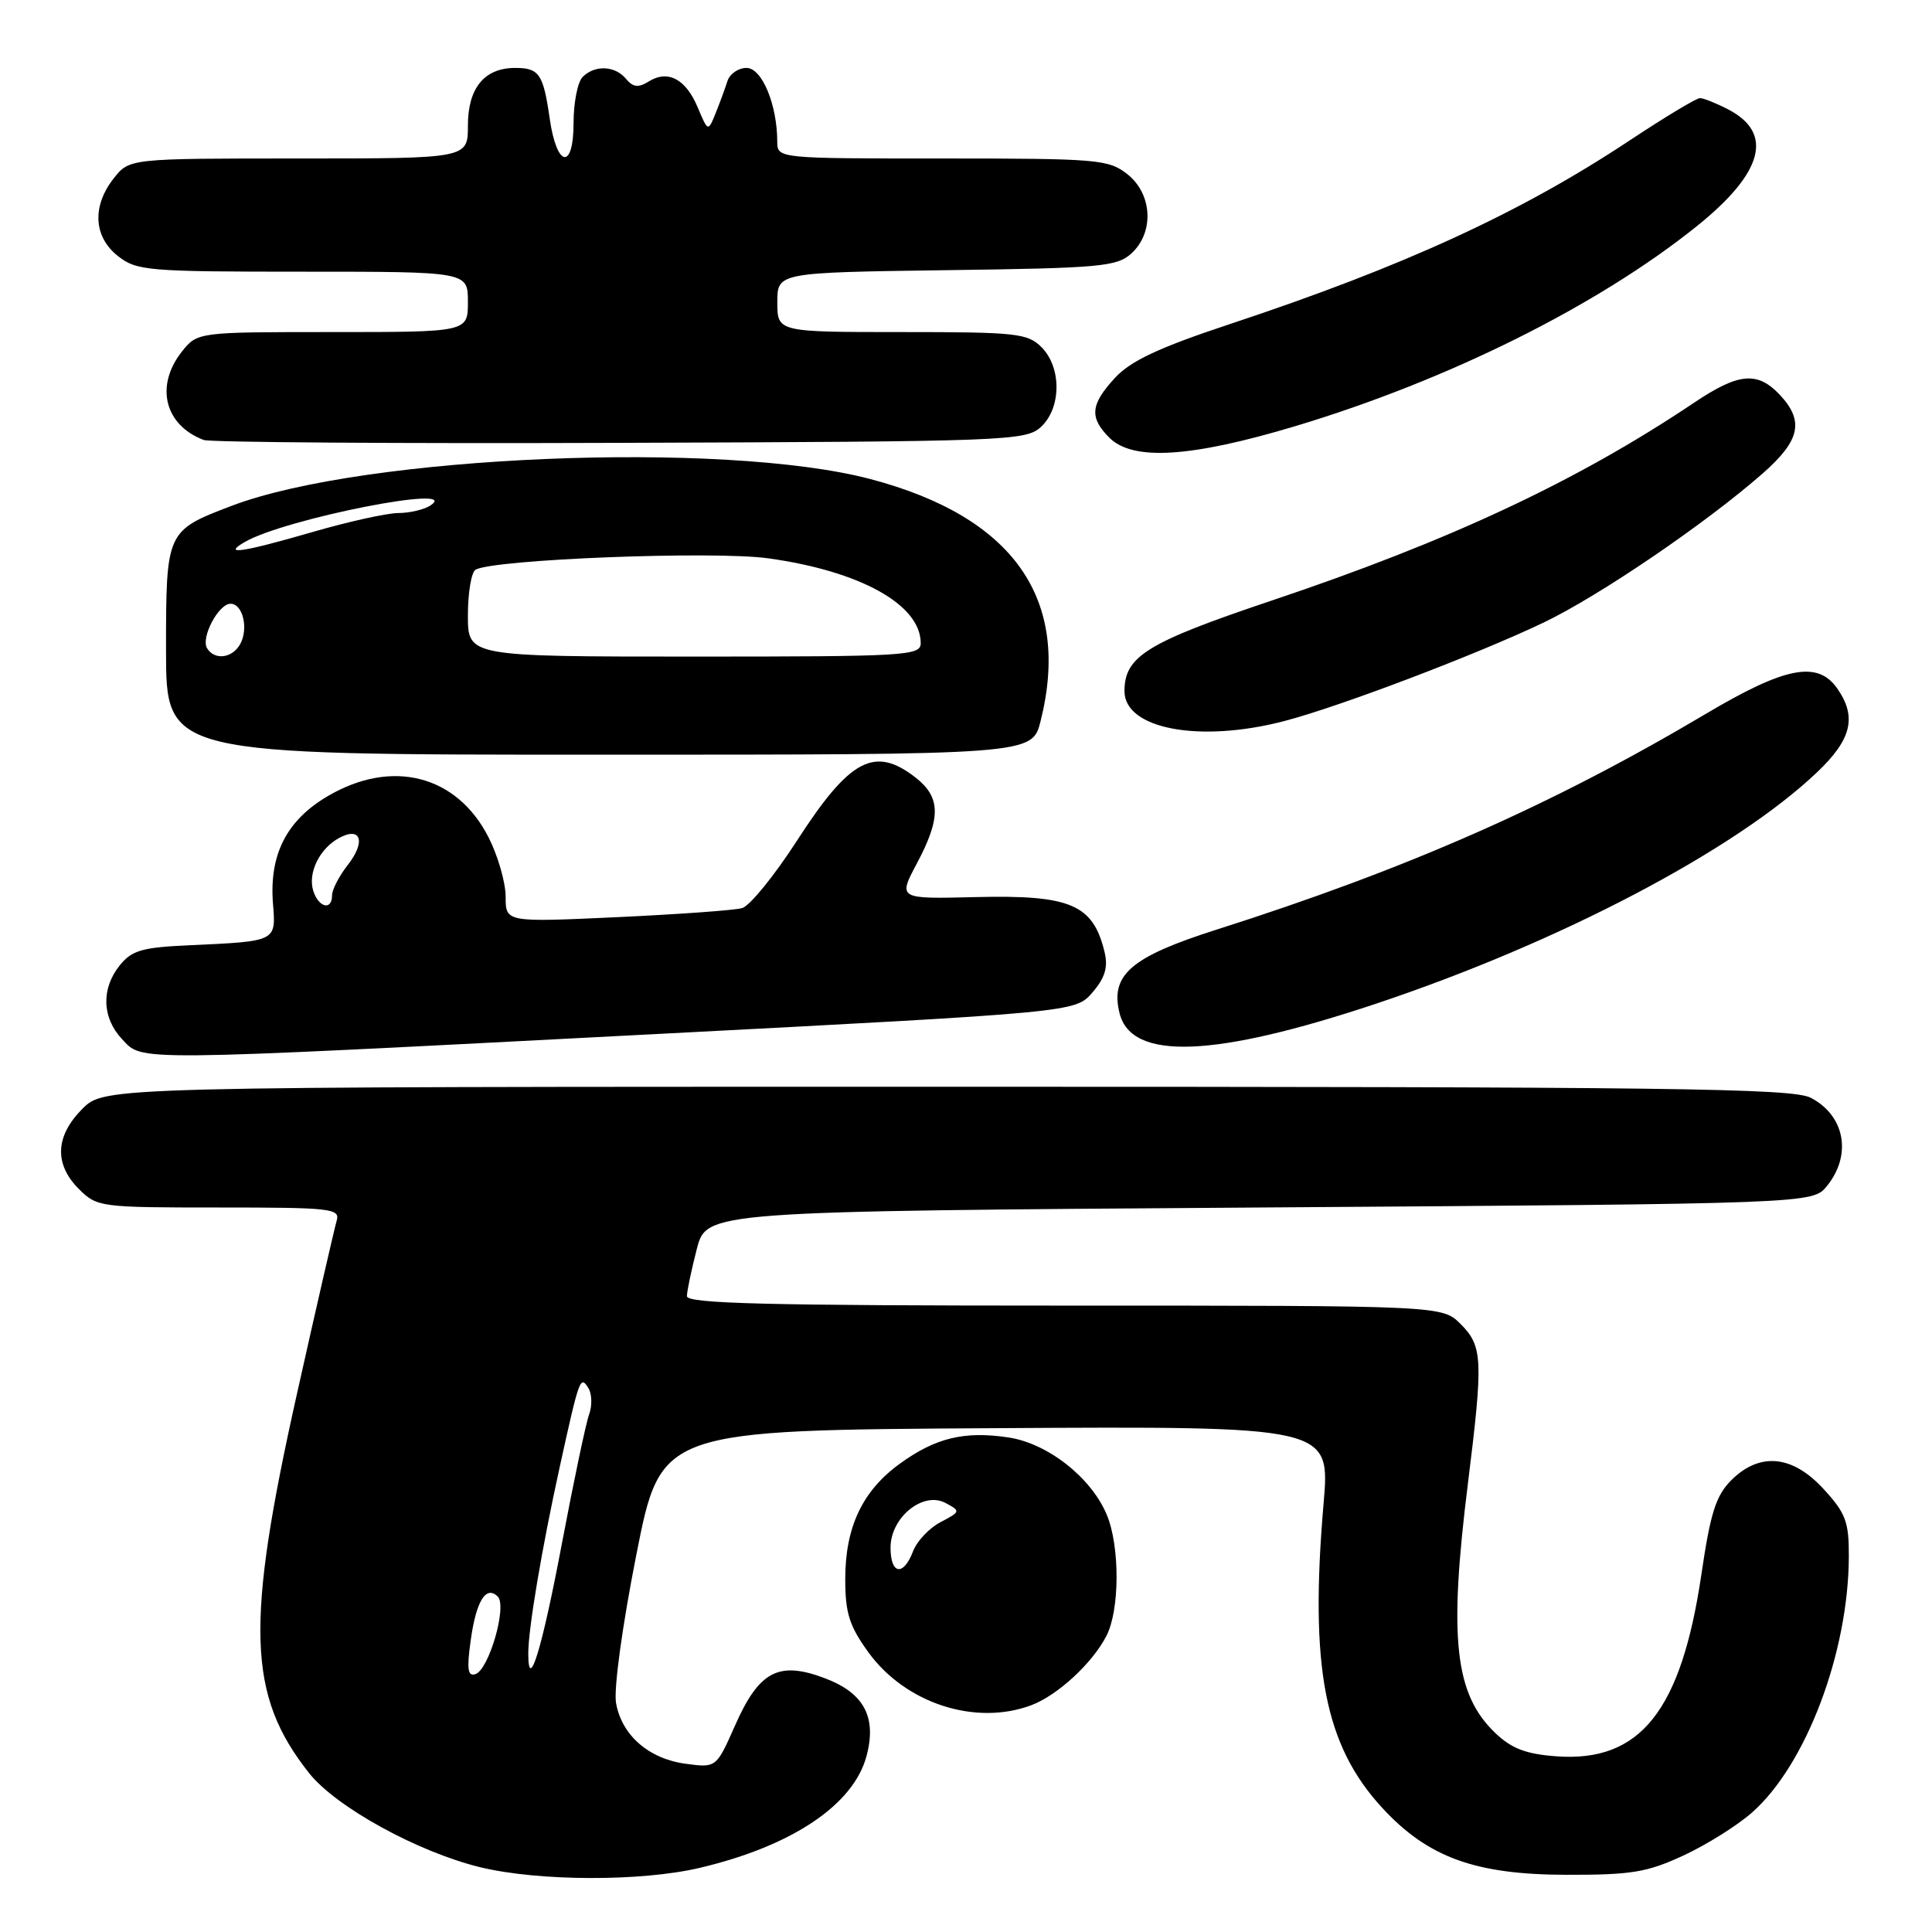 <?xml version="1.0" encoding="UTF-8" standalone="no"?>
<!DOCTYPE svg PUBLIC "-//W3C//DTD SVG 1.1//EN" "http://www.w3.org/Graphics/SVG/1.1/DTD/svg11.dtd" >
<svg xmlns="http://www.w3.org/2000/svg" xmlns:xlink="http://www.w3.org/1999/xlink" version="1.1" viewBox="0 0 256 256">
 <g >
 <path fill="currentColor"
d=" M 92.72 247.50 C 104.94 244.62 113.10 239.15 114.82 232.68 C 116.19 227.55 114.50 224.36 109.39 222.41 C 103.20 220.04 100.60 221.39 97.40 228.63 C 94.91 234.25 94.91 234.25 90.86 233.71 C 85.96 233.05 82.39 229.94 81.63 225.67 C 81.30 223.85 82.45 215.46 84.32 206.00 C 87.58 189.50 87.58 189.50 131.92 189.24 C 176.26 188.98 176.26 188.98 175.38 199.24 C 173.52 220.96 175.50 231.25 183.16 239.56 C 189.20 246.11 195.46 248.39 207.50 248.42 C 216.17 248.44 218.24 248.10 223.05 245.87 C 226.10 244.46 230.19 241.90 232.14 240.18 C 239.29 233.90 244.94 218.98 244.98 206.24 C 245.00 201.65 244.57 200.50 241.65 197.32 C 237.51 192.79 233.16 192.38 229.39 196.15 C 227.37 198.18 226.64 200.47 225.45 208.57 C 222.78 226.71 217.34 233.54 206.23 232.72 C 202.18 232.42 200.30 231.70 198.12 229.62 C 192.75 224.47 191.94 217.11 194.51 196.54 C 196.55 180.16 196.47 178.38 193.55 175.45 C 191.09 173.00 191.09 173.00 141.05 173.00 C 101.67 173.00 91.00 172.73 91.02 171.75 C 91.03 171.06 91.62 168.25 92.33 165.50 C 93.63 160.50 93.63 160.50 166.90 160.00 C 240.18 159.50 240.18 159.50 242.09 157.14 C 245.42 153.02 244.46 147.81 239.93 145.46 C 237.50 144.20 221.49 144.00 125.47 144.00 C 13.85 144.00 13.85 144.00 10.92 146.92 C 7.32 150.53 7.15 154.24 10.45 157.55 C 12.86 159.95 13.25 160.00 29.02 160.00 C 43.90 160.00 45.09 160.13 44.61 161.75 C 44.33 162.71 41.97 172.95 39.39 184.50 C 32.49 215.30 32.78 224.62 40.96 234.95 C 44.53 239.45 55.38 245.41 63.64 247.42 C 71.38 249.29 84.98 249.33 92.72 247.50 Z  M 136.68 225.94 C 140.13 224.63 144.70 220.43 146.59 216.80 C 148.38 213.38 148.41 204.91 146.65 200.70 C 144.59 195.78 138.83 191.25 133.63 190.47 C 127.79 189.59 123.97 190.51 119.23 193.95 C 114.27 197.54 112.00 202.35 112.00 209.25 C 112.00 213.74 112.54 215.44 115.06 218.93 C 119.98 225.72 129.28 228.73 136.68 225.94 Z  M 86.49 137.04 C 142.49 134.13 142.49 134.13 144.75 131.51 C 146.42 129.57 146.84 128.17 146.37 126.19 C 144.85 119.83 141.87 118.56 129.24 118.87 C 118.99 119.12 118.99 119.12 121.49 114.41 C 124.69 108.40 124.66 105.67 121.37 103.07 C 115.90 98.78 112.61 100.52 105.56 111.46 C 102.59 116.05 99.34 120.05 98.33 120.33 C 97.32 120.62 89.86 121.15 81.75 121.53 C 67.00 122.21 67.00 122.21 67.00 118.82 C 67.00 116.95 65.99 113.43 64.75 110.98 C 60.56 102.71 51.96 100.49 43.45 105.48 C 37.98 108.68 35.66 113.23 36.17 119.72 C 36.58 124.78 36.68 124.72 25.13 125.25 C 18.85 125.53 17.48 125.92 15.88 127.90 C 13.39 130.98 13.50 134.84 16.17 137.69 C 18.95 140.64 16.83 140.66 86.49 137.04 Z  M 182.32 133.00 C 206.63 124.88 229.91 112.67 240.79 102.31 C 245.36 97.97 246.07 94.98 243.44 91.22 C 240.84 87.51 236.57 88.33 226.03 94.59 C 205.66 106.68 186.56 115.11 161.14 123.20 C 149.83 126.80 147.08 129.19 148.35 134.27 C 149.93 140.56 160.87 140.15 182.32 133.00 Z  M 137.88 95.56 C 141.96 79.35 134.31 68.48 115.30 63.47 C 95.82 58.35 48.29 60.34 30.71 67.02 C 22.03 70.32 22.00 70.38 22.00 86.15 C 22.00 100.00 22.00 100.00 79.38 100.00 C 136.76 100.00 136.76 100.00 137.88 95.56 Z  M 170.15 95.55 C 177.46 93.65 195.67 86.73 204.52 82.50 C 211.89 78.98 226.09 69.31 233.58 62.72 C 238.54 58.36 239.09 55.79 235.83 52.31 C 232.87 49.17 230.37 49.40 224.49 53.35 C 208.99 63.75 192.13 71.65 168.50 79.58 C 151.98 85.13 149.00 86.96 149.00 91.58 C 149.00 96.60 158.95 98.47 170.15 95.55 Z  M 171.69 56.45 C 191.96 50.35 211.74 40.49 224.85 29.96 C 233.66 22.88 235.06 17.63 228.98 14.49 C 227.40 13.67 225.72 13.00 225.25 13.00 C 224.78 13.00 220.60 15.52 215.95 18.60 C 201.49 28.19 186.06 35.28 163.00 42.93 C 153.56 46.06 149.83 47.81 147.75 50.06 C 144.48 53.60 144.32 55.32 147.00 58.00 C 150.11 61.11 157.81 60.62 171.69 56.45 Z  M 137.90 56.60 C 140.64 54.11 140.70 48.70 138.00 46.00 C 136.16 44.16 134.67 44.00 119.50 44.00 C 103.00 44.00 103.00 44.00 103.00 40.05 C 103.00 36.11 103.00 36.11 125.40 35.80 C 145.77 35.53 147.98 35.33 149.90 33.60 C 152.97 30.81 152.71 25.70 149.37 23.07 C 146.88 21.12 145.47 21.00 124.87 21.00 C 103.00 21.00 103.00 21.00 102.99 18.75 C 102.98 13.84 100.96 9.00 98.92 9.00 C 97.83 9.00 96.69 9.79 96.39 10.75 C 96.08 11.71 95.38 13.62 94.83 14.99 C 93.82 17.48 93.82 17.48 92.45 14.23 C 90.87 10.46 88.50 9.21 85.95 10.80 C 84.58 11.65 83.89 11.57 82.96 10.46 C 81.50 8.69 78.83 8.57 77.20 10.20 C 76.54 10.86 76.00 13.60 76.00 16.28 C 76.00 22.61 73.77 22.21 72.84 15.72 C 71.99 9.80 71.45 9.00 68.27 9.00 C 64.18 9.00 62.00 11.66 62.00 16.65 C 62.00 21.00 62.00 21.00 39.57 21.00 C 17.15 21.00 17.15 21.00 15.07 23.63 C 12.17 27.32 12.39 31.38 15.63 33.93 C 18.12 35.88 19.53 36.00 40.13 36.00 C 62.00 36.00 62.00 36.00 62.00 40.00 C 62.00 44.00 62.00 44.00 44.07 44.00 C 26.15 44.00 26.15 44.00 24.07 46.63 C 20.52 51.16 21.82 56.35 27.00 58.30 C 27.82 58.61 52.64 58.79 82.15 58.68 C 133.35 58.51 135.89 58.41 137.90 56.60 Z  M 62.36 217.43 C 63.08 212.15 64.40 210.00 65.96 211.56 C 67.22 212.82 64.79 221.24 63.00 221.83 C 61.98 222.17 61.84 221.19 62.36 217.43 Z  M 70.00 219.07 C 70.00 215.83 71.79 205.20 74.14 194.50 C 76.77 182.53 76.89 182.20 77.97 183.94 C 78.44 184.71 78.48 186.27 78.06 187.42 C 77.64 188.56 76.02 196.25 74.46 204.50 C 71.81 218.55 70.00 224.46 70.00 219.07 Z  M 118.00 205.07 C 118.00 201.07 122.31 197.56 125.28 199.15 C 127.31 200.23 127.29 200.29 124.63 201.69 C 123.13 202.47 121.49 204.21 120.98 205.56 C 119.70 208.91 118.00 208.63 118.00 205.07 Z  M 41.51 118.04 C 40.76 115.66 42.35 112.42 44.96 111.02 C 47.86 109.47 48.49 111.56 46.06 114.64 C 44.93 116.09 44.00 117.88 44.00 118.63 C 44.00 120.70 42.22 120.27 41.51 118.04 Z  M 27.44 85.90 C 26.58 84.51 28.95 80.00 30.55 80.00 C 32.18 80.00 32.96 83.31 31.82 85.36 C 30.77 87.23 28.44 87.52 27.44 85.90 Z  M 62.00 81.56 C 62.00 78.57 62.45 75.84 63.00 75.50 C 65.23 74.12 94.55 72.97 101.79 73.98 C 114.00 75.67 122.00 80.13 122.00 85.22 C 122.00 86.89 120.08 87.00 92.00 87.00 C 62.00 87.00 62.00 87.00 62.00 81.56 Z  M 32.43 71.82 C 37.77 68.72 61.56 64.05 57.00 67.00 C 56.17 67.53 54.27 67.98 52.77 67.98 C 51.26 67.99 46.15 69.12 41.40 70.50 C 32.11 73.19 29.37 73.60 32.43 71.82 Z "/>
</g>
</svg>